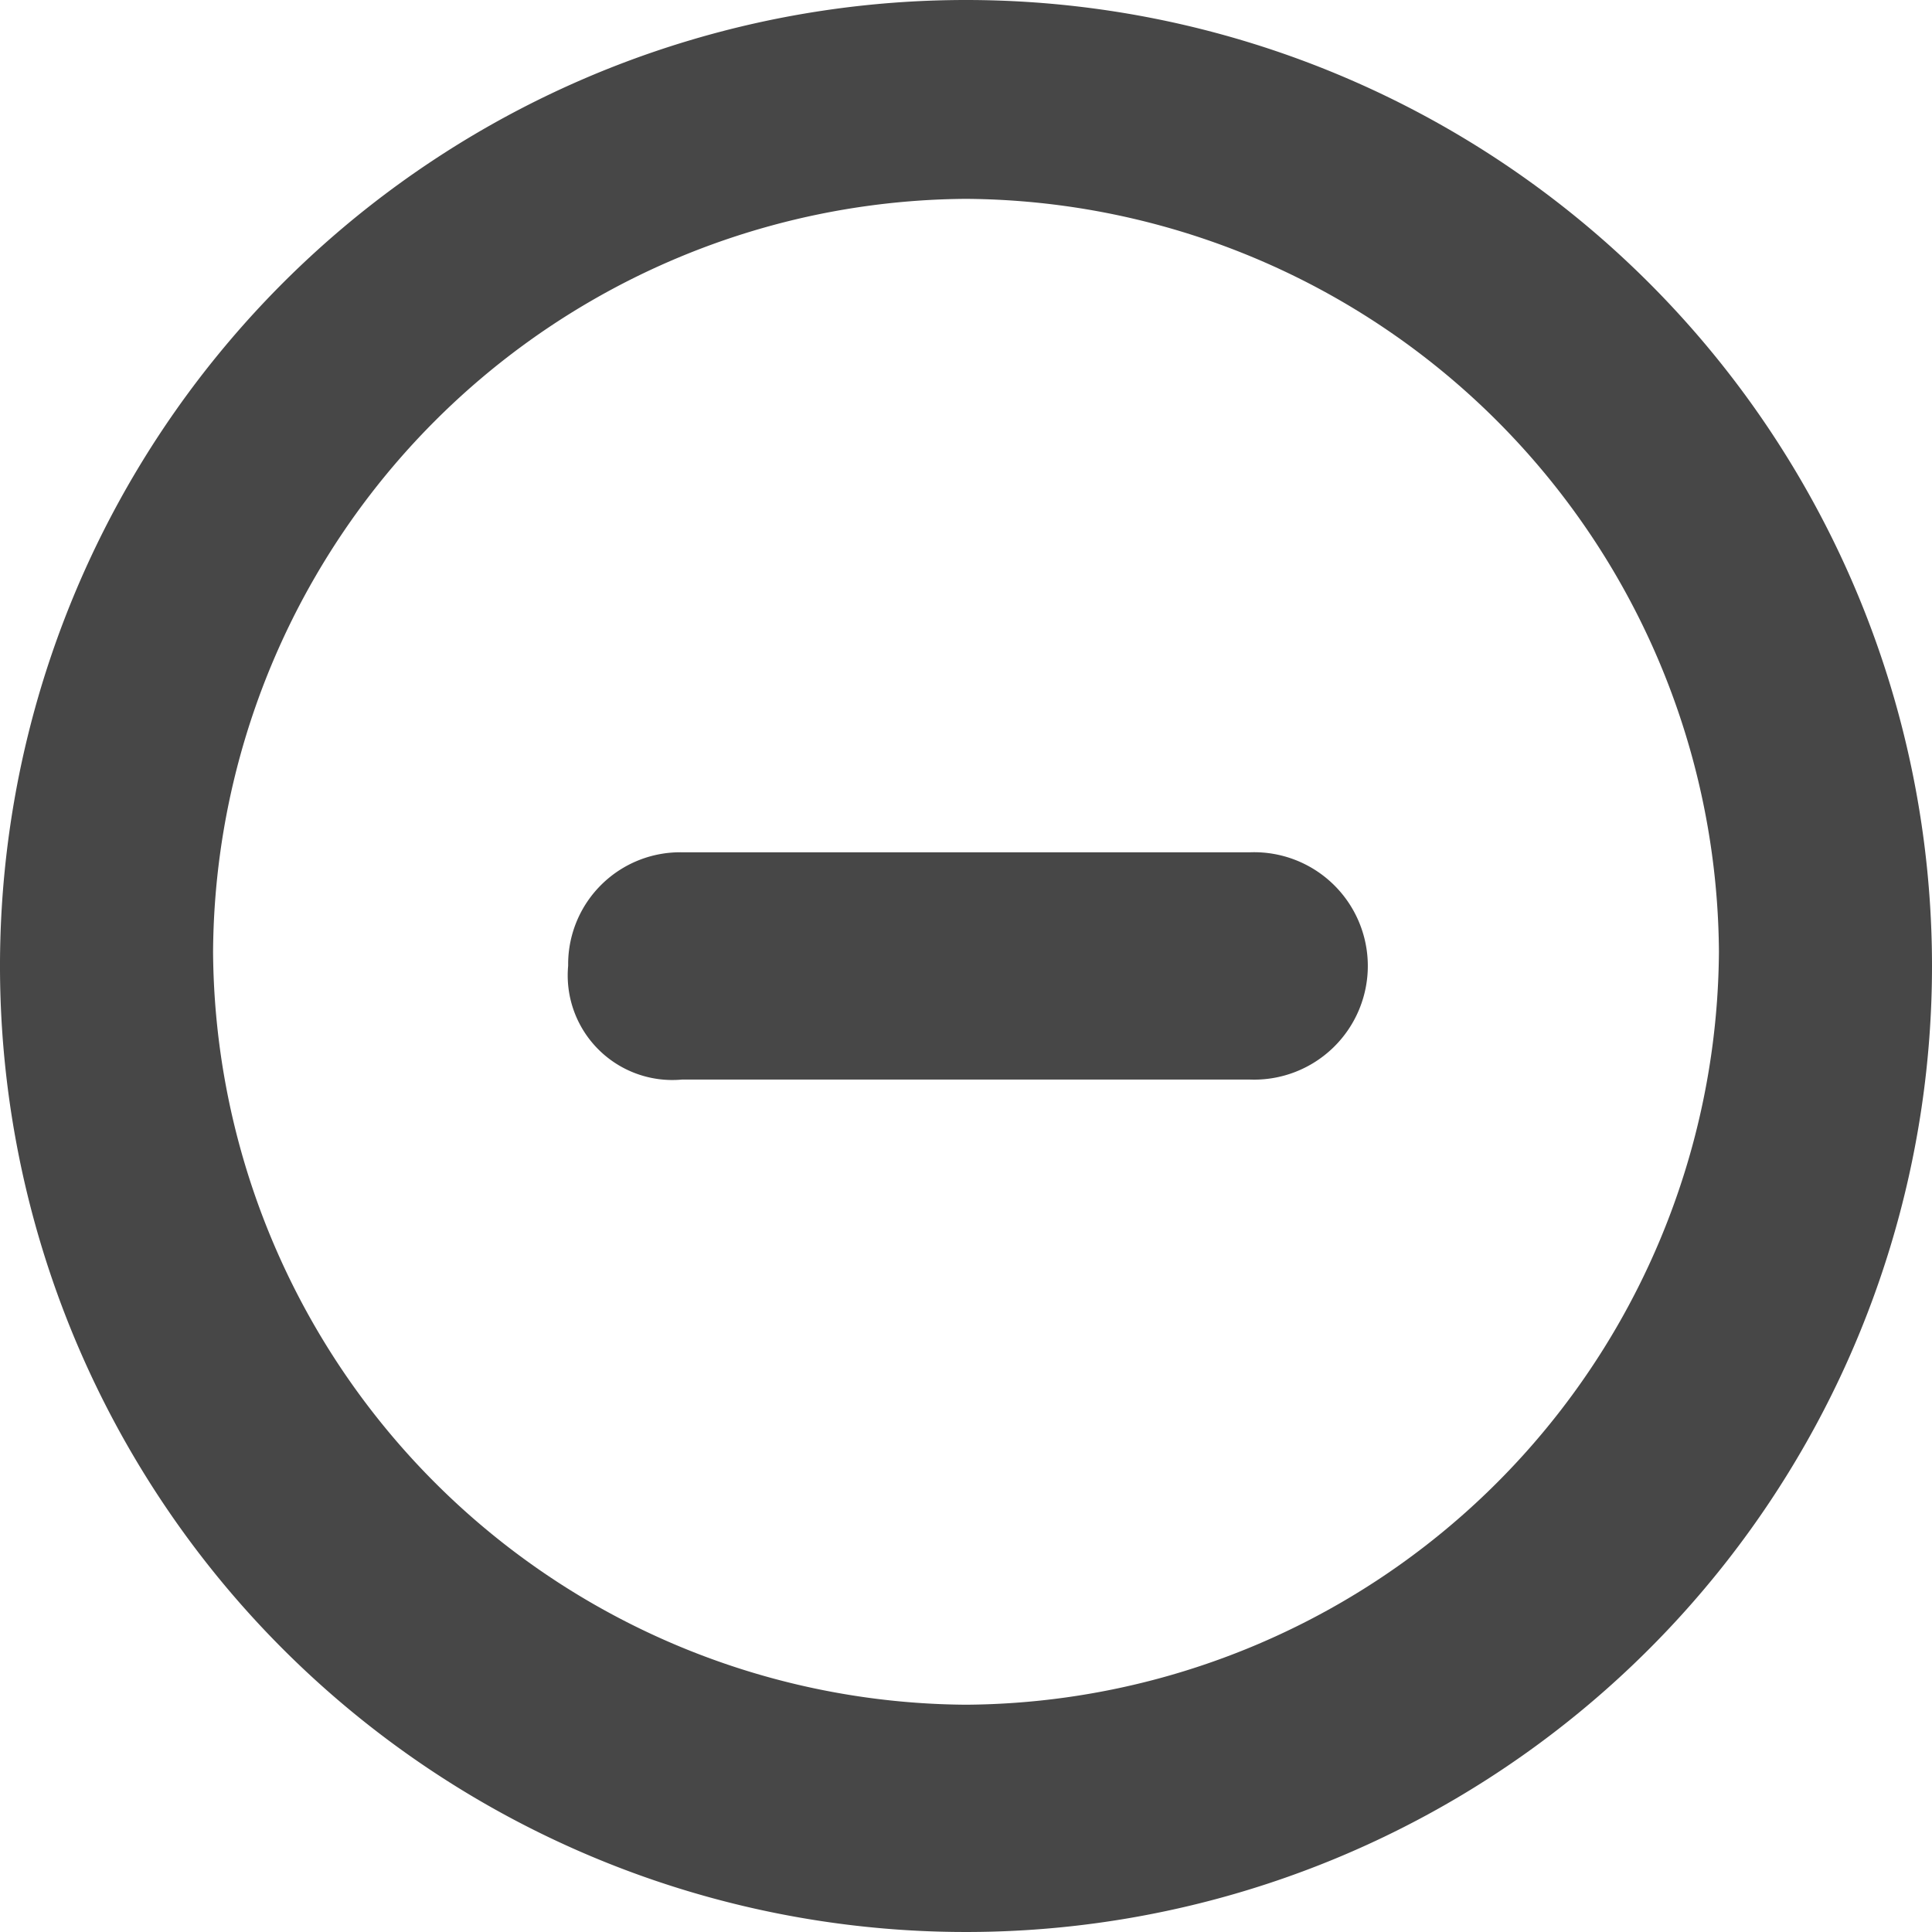 <svg xmlns="http://www.w3.org/2000/svg" width="14" height="14" viewBox="0 0 14 14"><title>del_circle_14-14</title><path d="M7,0a7,7,0,1,0,7,7A7,7,0,0,0,7,0ZM7,12.353A5.492,5.492,0,0,1,1.544,6.897,5.492,5.492,0,0,1,7,1.441a5.492,5.492,0,0,1,5.456,5.456A5.492,5.492,0,0,1,7,12.353Z" fill="#474747"/><path d="M9.059,6.176H4.941a0.812,0.812,0,0,0-.824.8q-0.0.012,0,.023a0.758,0.758,0,0,0,.824.824H9.059A0.824,0.824,0,1,0,9.059,6.176Z" fill="#474747"/></svg>